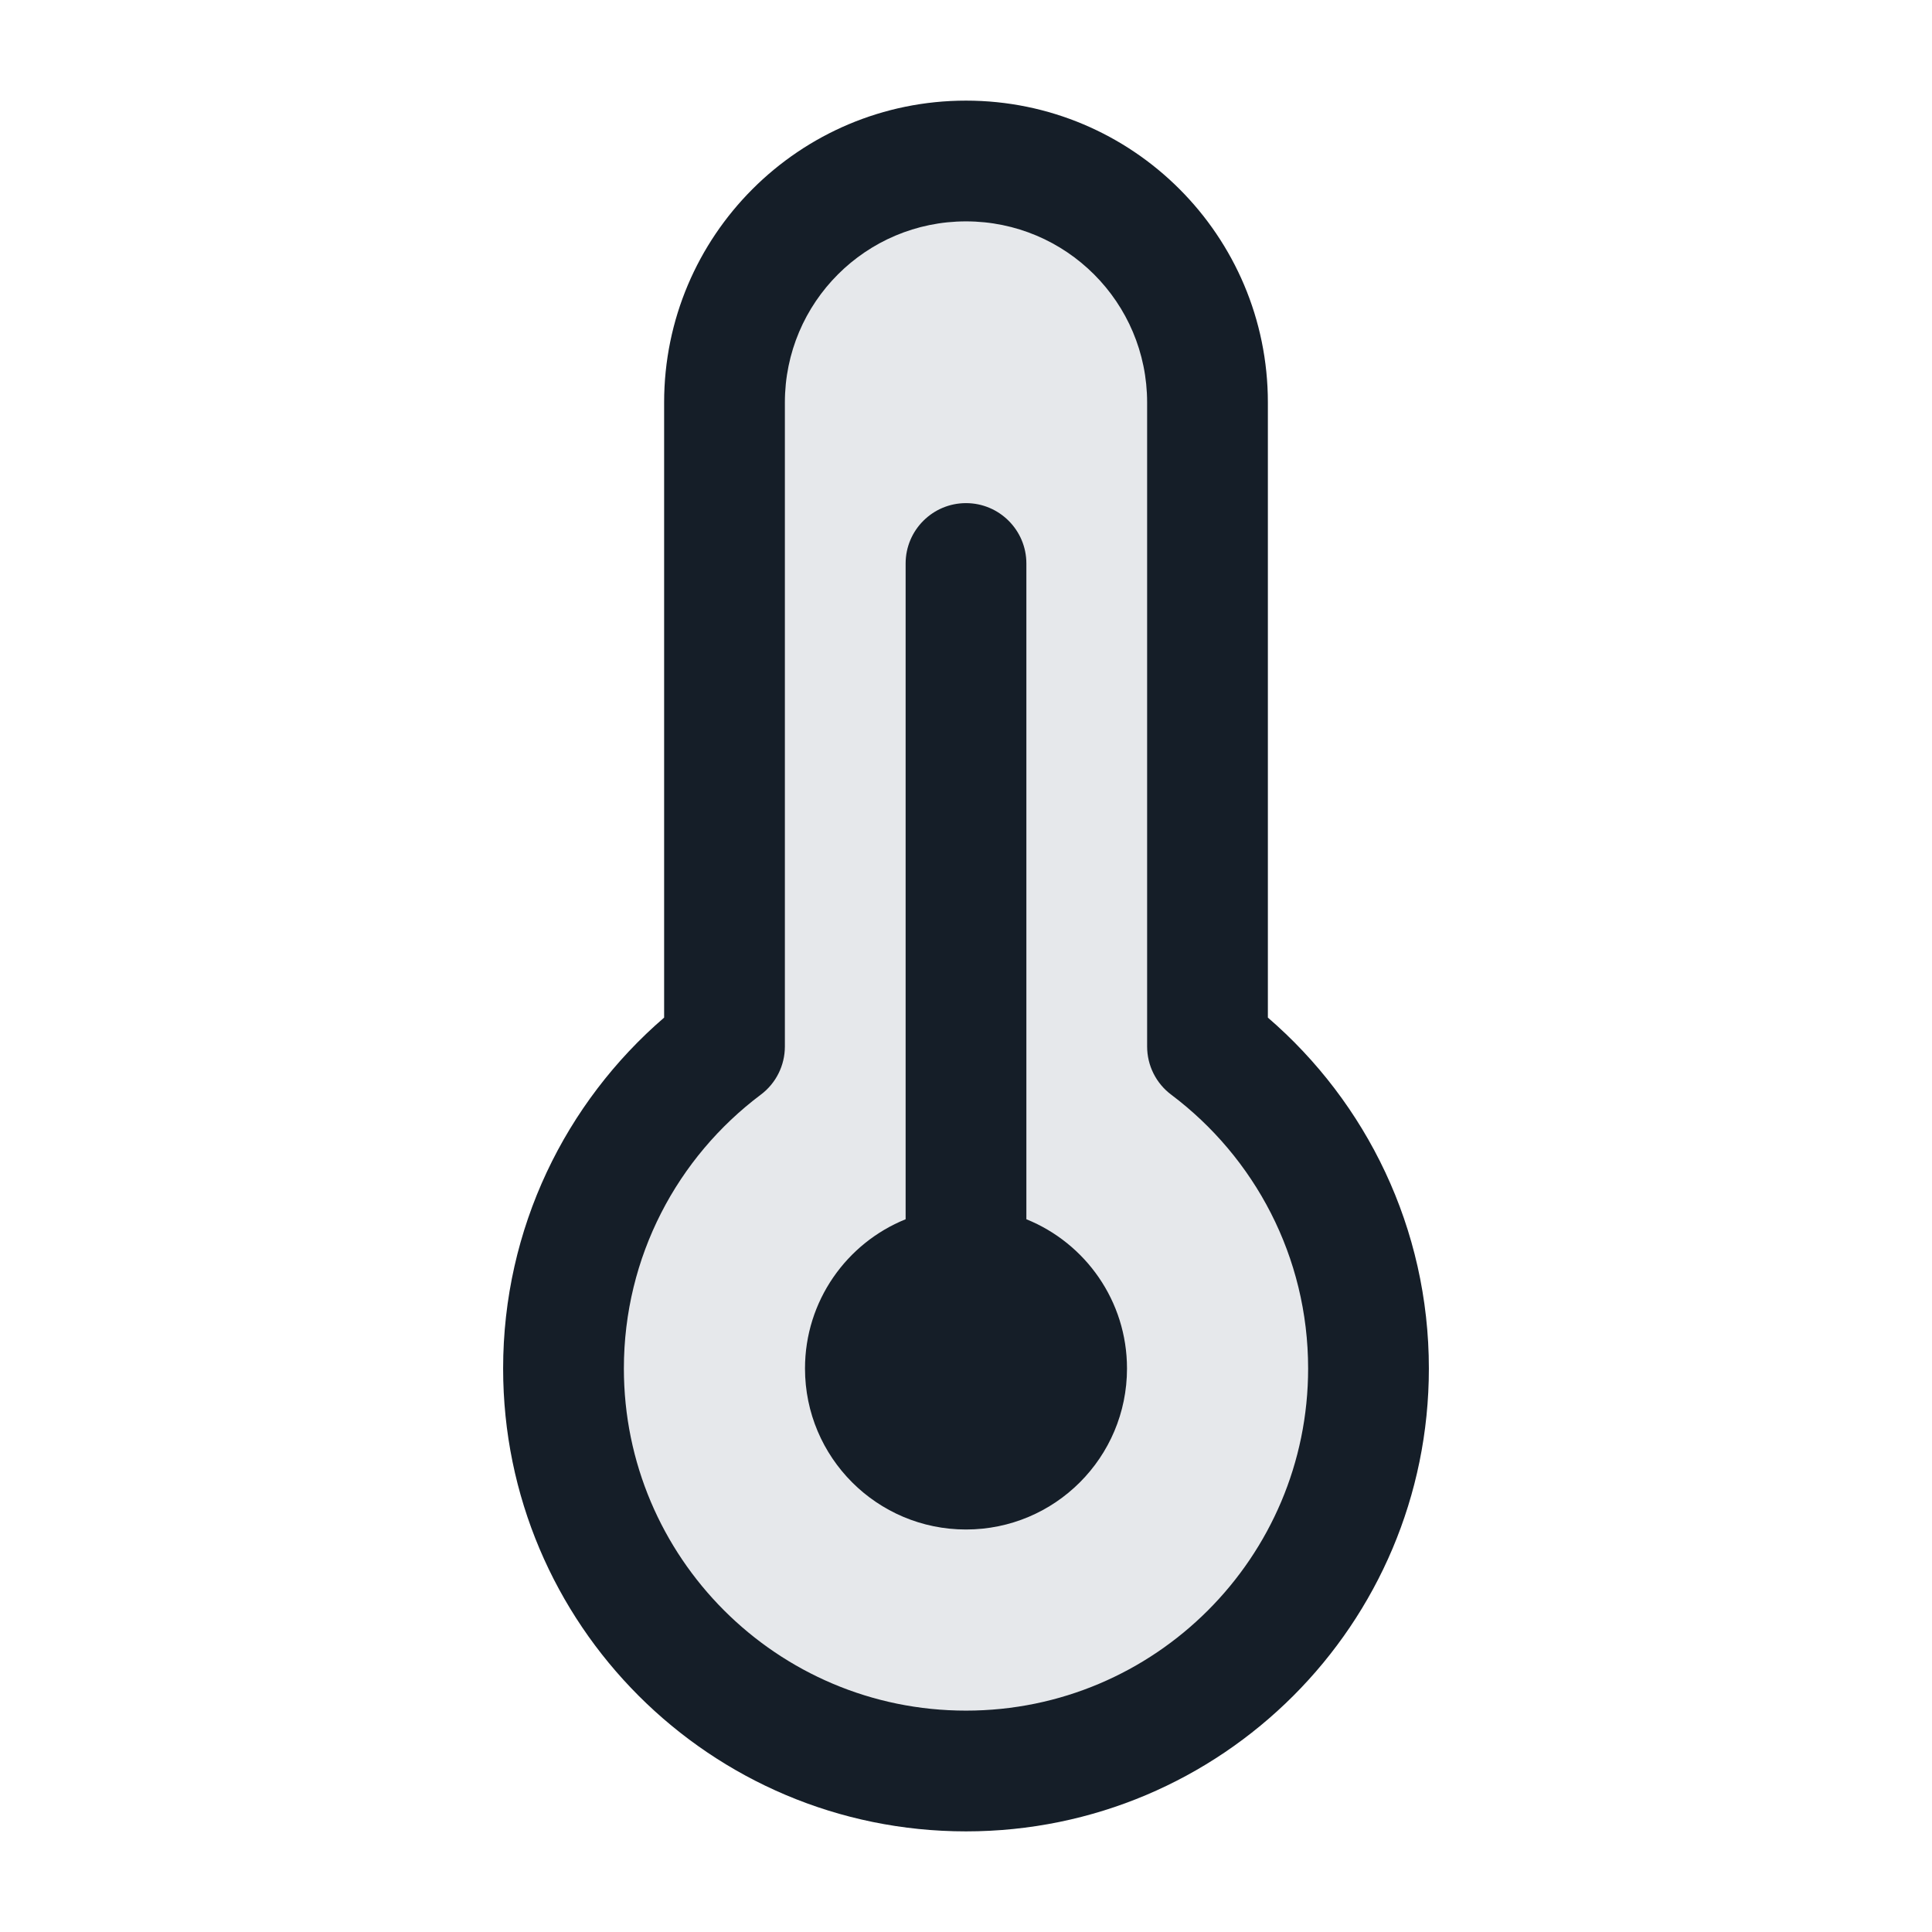 <svg xmlns="http://www.w3.org/2000/svg" viewBox="0 0 24 24">
  <defs/>
  <path fill="#636F7E" opacity="0.16" d="M12,22 C14.761,22 17,19.762 17,17 C17,15.364 16.214,13.912 15,13 L15,5 C15,3.343 13.657,2 12,2 C10.343,2 9,3.343 9,5 L9,13 C7.786,13.912 7,15.364 7,17 C7,19.762 9.239,22 12,22 Z"/>
  <path fill="#151E28" d="M8.25,5 C8.25,2.929 9.929,1.25 12,1.25 C14.071,1.25 15.75,2.929 15.75,5 L15.75,12.641 C16.973,13.695 17.75,15.257 17.75,17 C17.75,20.176 15.176,22.75 12,22.75 C8.824,22.75 6.25,20.176 6.25,17 C6.25,15.257 7.027,13.695 8.25,12.641 Z M12,2.75 C10.757,2.75 9.75,3.757 9.75,5 L9.75,13 C9.75,13.236 9.639,13.458 9.45,13.599 C8.416,14.376 7.75,15.61 7.75,17 C7.75,19.347 9.653,21.25 12,21.25 C14.347,21.25 16.25,19.347 16.25,17 C16.25,15.61 15.583,14.376 14.55,13.599 C14.361,13.458 14.25,13.236 14.25,13 L14.25,5 C14.25,3.757 13.243,2.75 12,2.75 Z M14,17 C14,18.105 13.105,19 12,19 C10.895,19 10,18.105 10,17 C10,16.161 10.517,15.442 11.25,15.146 L11.25,7 C11.25,6.586 11.586,6.25 12,6.25 C12.414,6.25 12.75,6.586 12.75,7 L12.75,15.146 C13.483,15.442 14,16.161 14,17 Z"/>
</svg>

